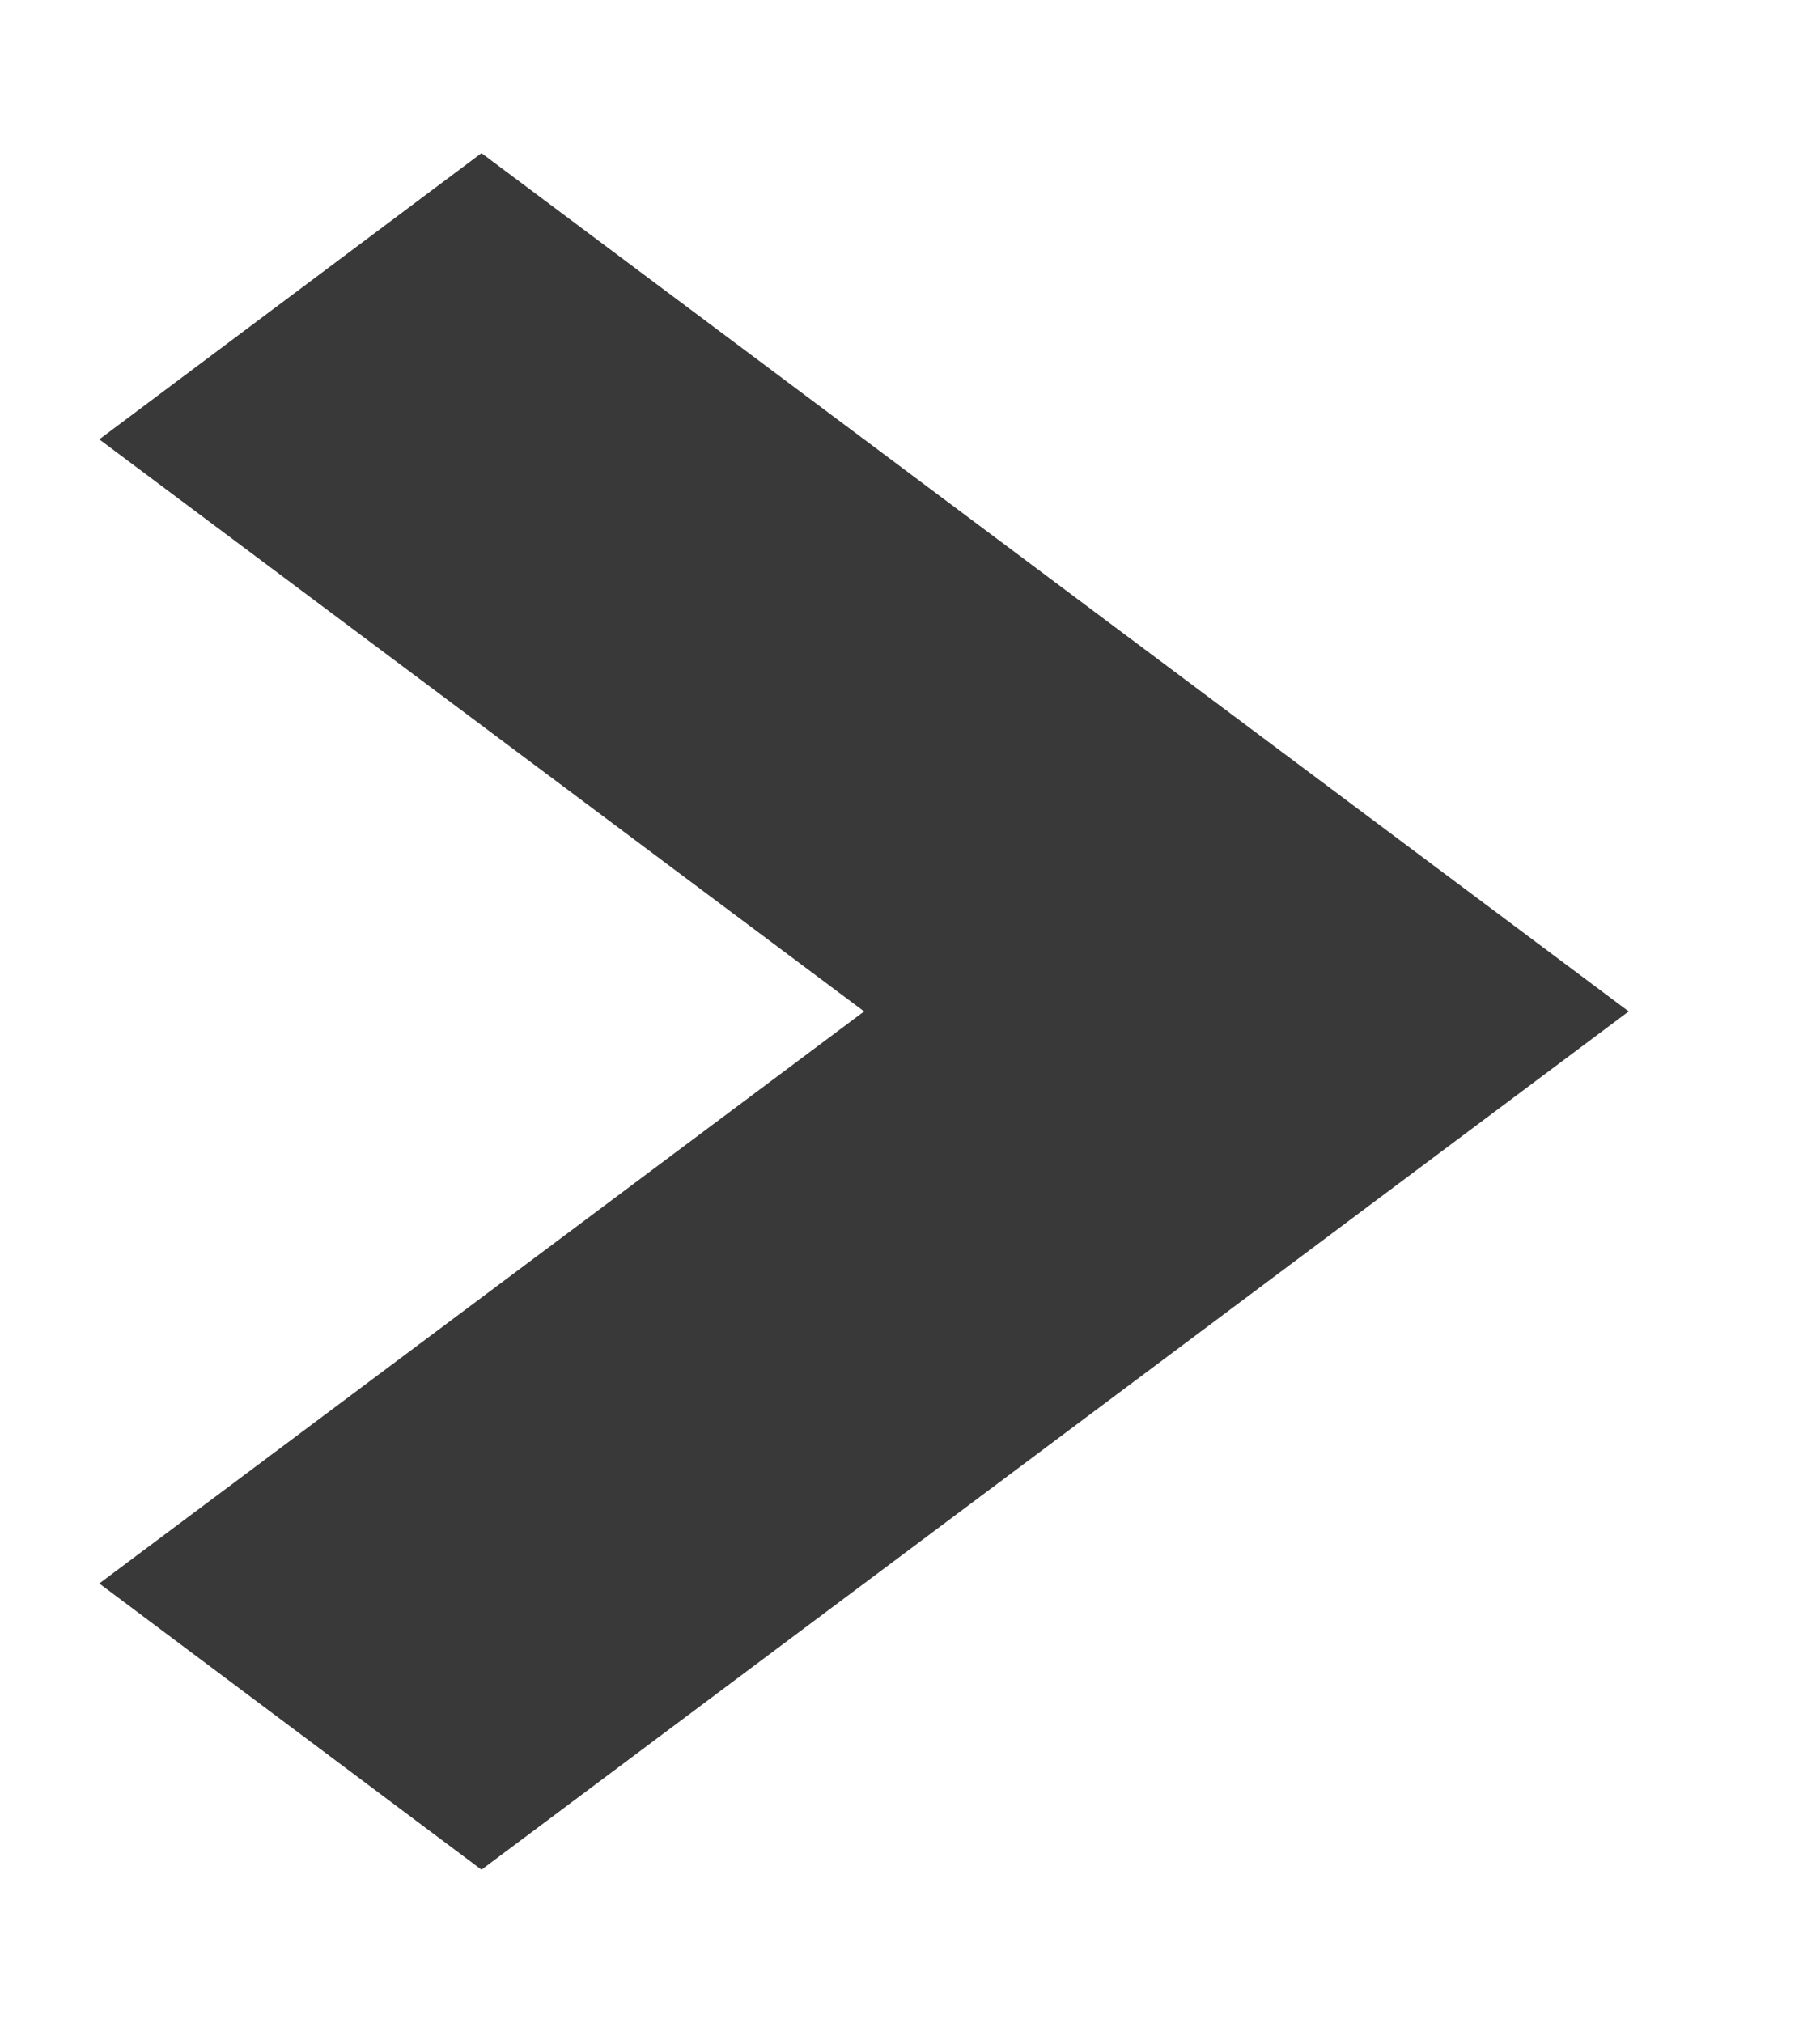 <svg width="9" height="10" viewBox="0 0 9 10" fill="none" xmlns="http://www.w3.org/2000/svg">
<path d="M8.054 5L2.381 9.243L0.491 7.828L4.273 5L0.491 2.172L2.381 0.757L8.054 5Z" fill="#393939"/>
</svg>
